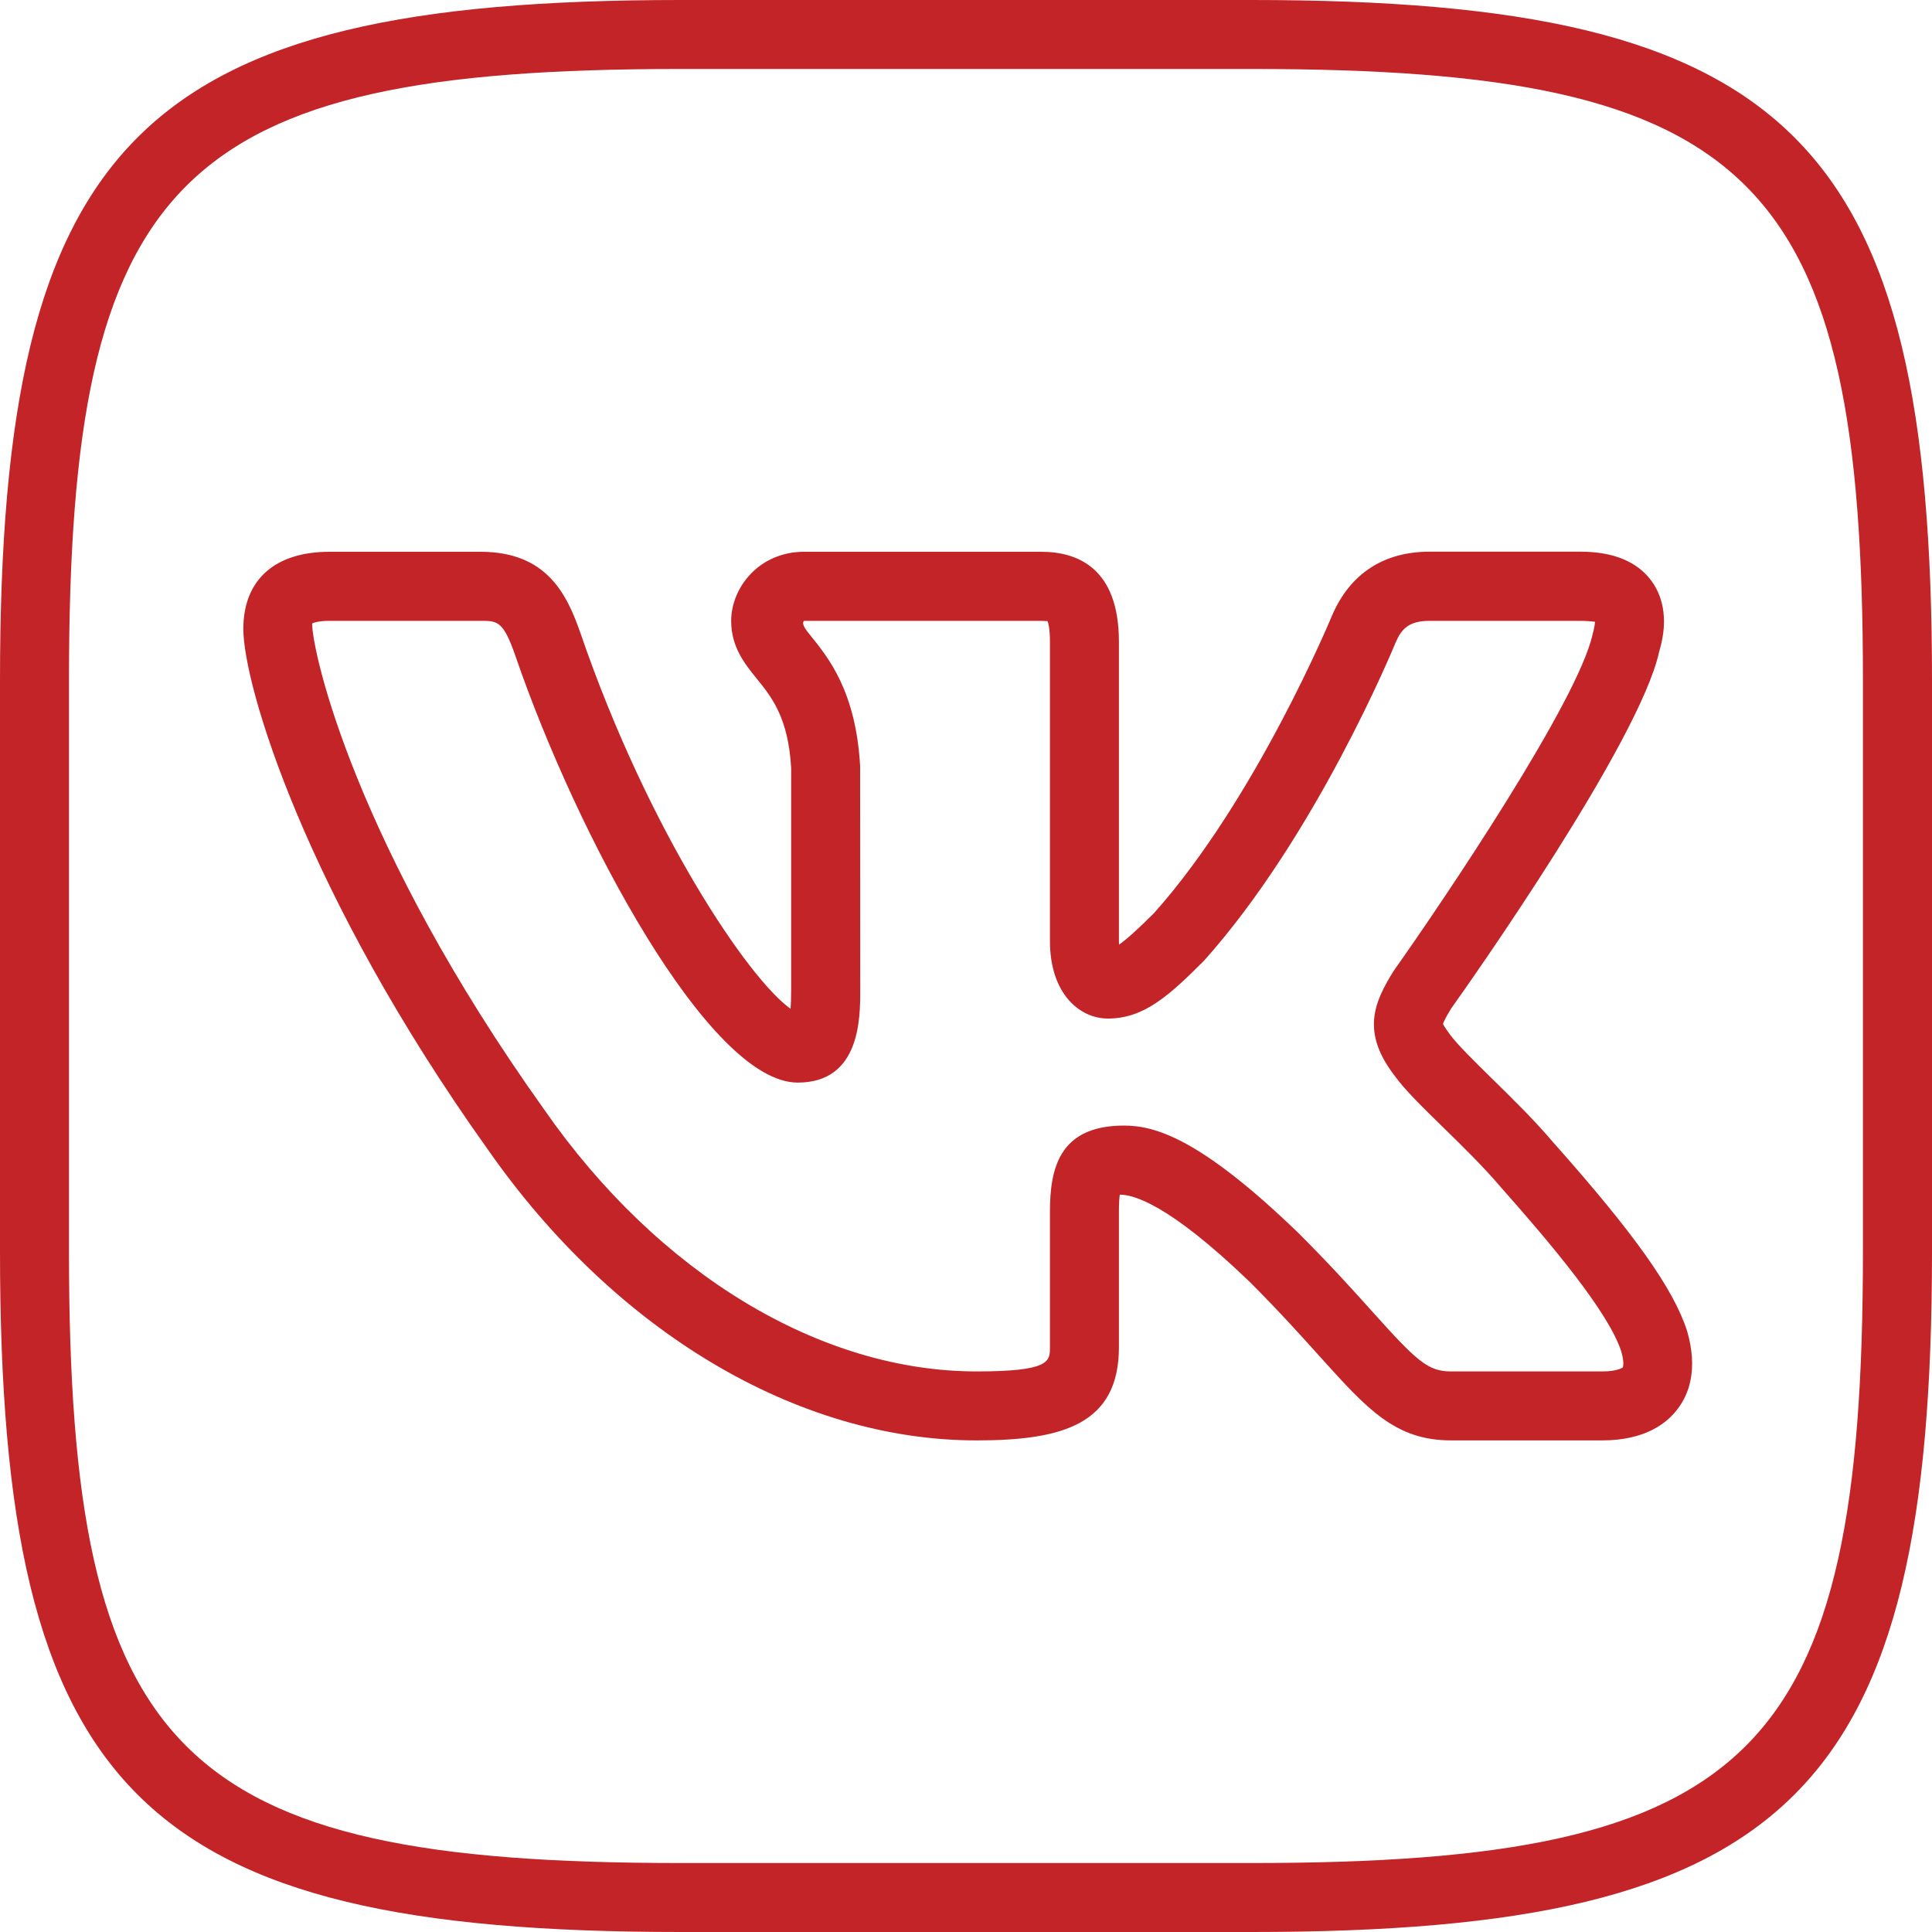 <svg width="20" height="20" viewBox="0 0 20 20" fill="none" xmlns="http://www.w3.org/2000/svg">
<path d="M12.957 20H7.043C1.448 20 0 18.552 0 12.957V7.043C0 1.448 1.448 0 7.043 0H12.956C18.552 0 20 1.448 20 7.043V12.957C20 18.552 18.552 20 12.957 20ZM7.043 0.714C1.838 0.714 0.714 1.838 0.714 7.043V12.957C0.714 18.162 1.838 19.286 7.043 19.286H12.956C18.161 19.286 19.285 18.162 19.285 12.957V7.043C19.286 1.838 18.162 0.714 12.957 0.714H7.043Z" fill="#C32428"/>
<path d="M16.585 14.911H15.022C14.444 14.911 14.154 14.587 13.671 14.052C13.481 13.841 13.249 13.582 12.939 13.272C12.086 12.45 11.725 12.367 11.592 12.367C11.587 12.402 11.583 12.457 11.583 12.544V13.946C11.583 14.747 10.994 14.911 10.109 14.911C8.255 14.911 6.364 13.784 5.049 11.898C3.156 9.245 2.519 7.087 2.519 6.511C2.519 6.003 2.844 5.712 3.411 5.712H4.974C5.66 5.712 5.869 6.15 6.011 6.56C6.715 8.61 7.752 10.138 8.184 10.443C8.187 10.397 8.19 10.335 8.19 10.252V7.951C8.161 7.43 7.988 7.216 7.835 7.027C7.71 6.873 7.569 6.698 7.569 6.428C7.569 6.084 7.857 5.712 8.324 5.712H10.779C11.146 5.712 11.583 5.873 11.583 6.643V9.74C11.583 9.754 11.584 9.767 11.584 9.779C11.665 9.723 11.78 9.618 11.945 9.454C13.001 8.272 13.78 6.394 13.788 6.375C13.974 5.939 14.323 5.711 14.799 5.711H16.361C16.699 5.711 16.946 5.812 17.094 6.011C17.192 6.143 17.286 6.378 17.176 6.745C16.975 7.673 15.221 10.162 15.021 10.442C15.006 10.467 14.946 10.566 14.938 10.6C14.938 10.6 14.953 10.634 15.012 10.712C15.084 10.811 15.262 10.985 15.434 11.155C15.647 11.363 15.888 11.6 16.079 11.826C16.922 12.774 17.324 13.342 17.465 13.779C17.582 14.183 17.479 14.437 17.37 14.581C17.259 14.732 17.032 14.911 16.585 14.911ZM11.635 11.652C11.958 11.652 12.425 11.784 13.439 12.762C13.765 13.087 14.006 13.355 14.203 13.574C14.67 14.095 14.784 14.197 15.021 14.197H16.584C16.732 14.197 16.792 14.163 16.8 14.154C16.8 14.154 16.818 14.11 16.783 13.989C16.651 13.581 16.05 12.869 15.541 12.295C15.357 12.078 15.134 11.86 14.935 11.666C14.714 11.45 14.541 11.28 14.441 11.141C14.086 10.683 14.225 10.375 14.429 10.048C14.958 9.301 16.335 7.256 16.486 6.568C16.506 6.495 16.511 6.455 16.511 6.436C16.499 6.437 16.451 6.427 16.361 6.427H14.799C14.585 6.427 14.508 6.51 14.447 6.652C14.416 6.728 13.617 8.656 12.464 9.945C12.097 10.313 11.838 10.544 11.469 10.544C11.18 10.544 10.869 10.292 10.869 9.74V6.644C10.869 6.507 10.852 6.449 10.844 6.429C10.836 6.432 10.817 6.427 10.779 6.427H8.324C8.289 6.454 8.35 6.53 8.391 6.58C8.579 6.812 8.861 7.162 8.904 7.932L8.905 10.254C8.905 10.539 8.905 11.207 8.258 11.207C7.341 11.207 5.973 8.644 5.337 6.794C5.21 6.427 5.151 6.427 4.975 6.427H3.412C3.272 6.427 3.231 6.455 3.231 6.455C3.234 6.762 3.676 8.743 5.634 11.487C6.816 13.185 8.489 14.197 10.11 14.197C10.869 14.197 10.869 14.092 10.869 13.947V12.545C10.869 12.103 10.96 11.652 11.635 11.652Z" fill="#C32428"/>
</svg>

